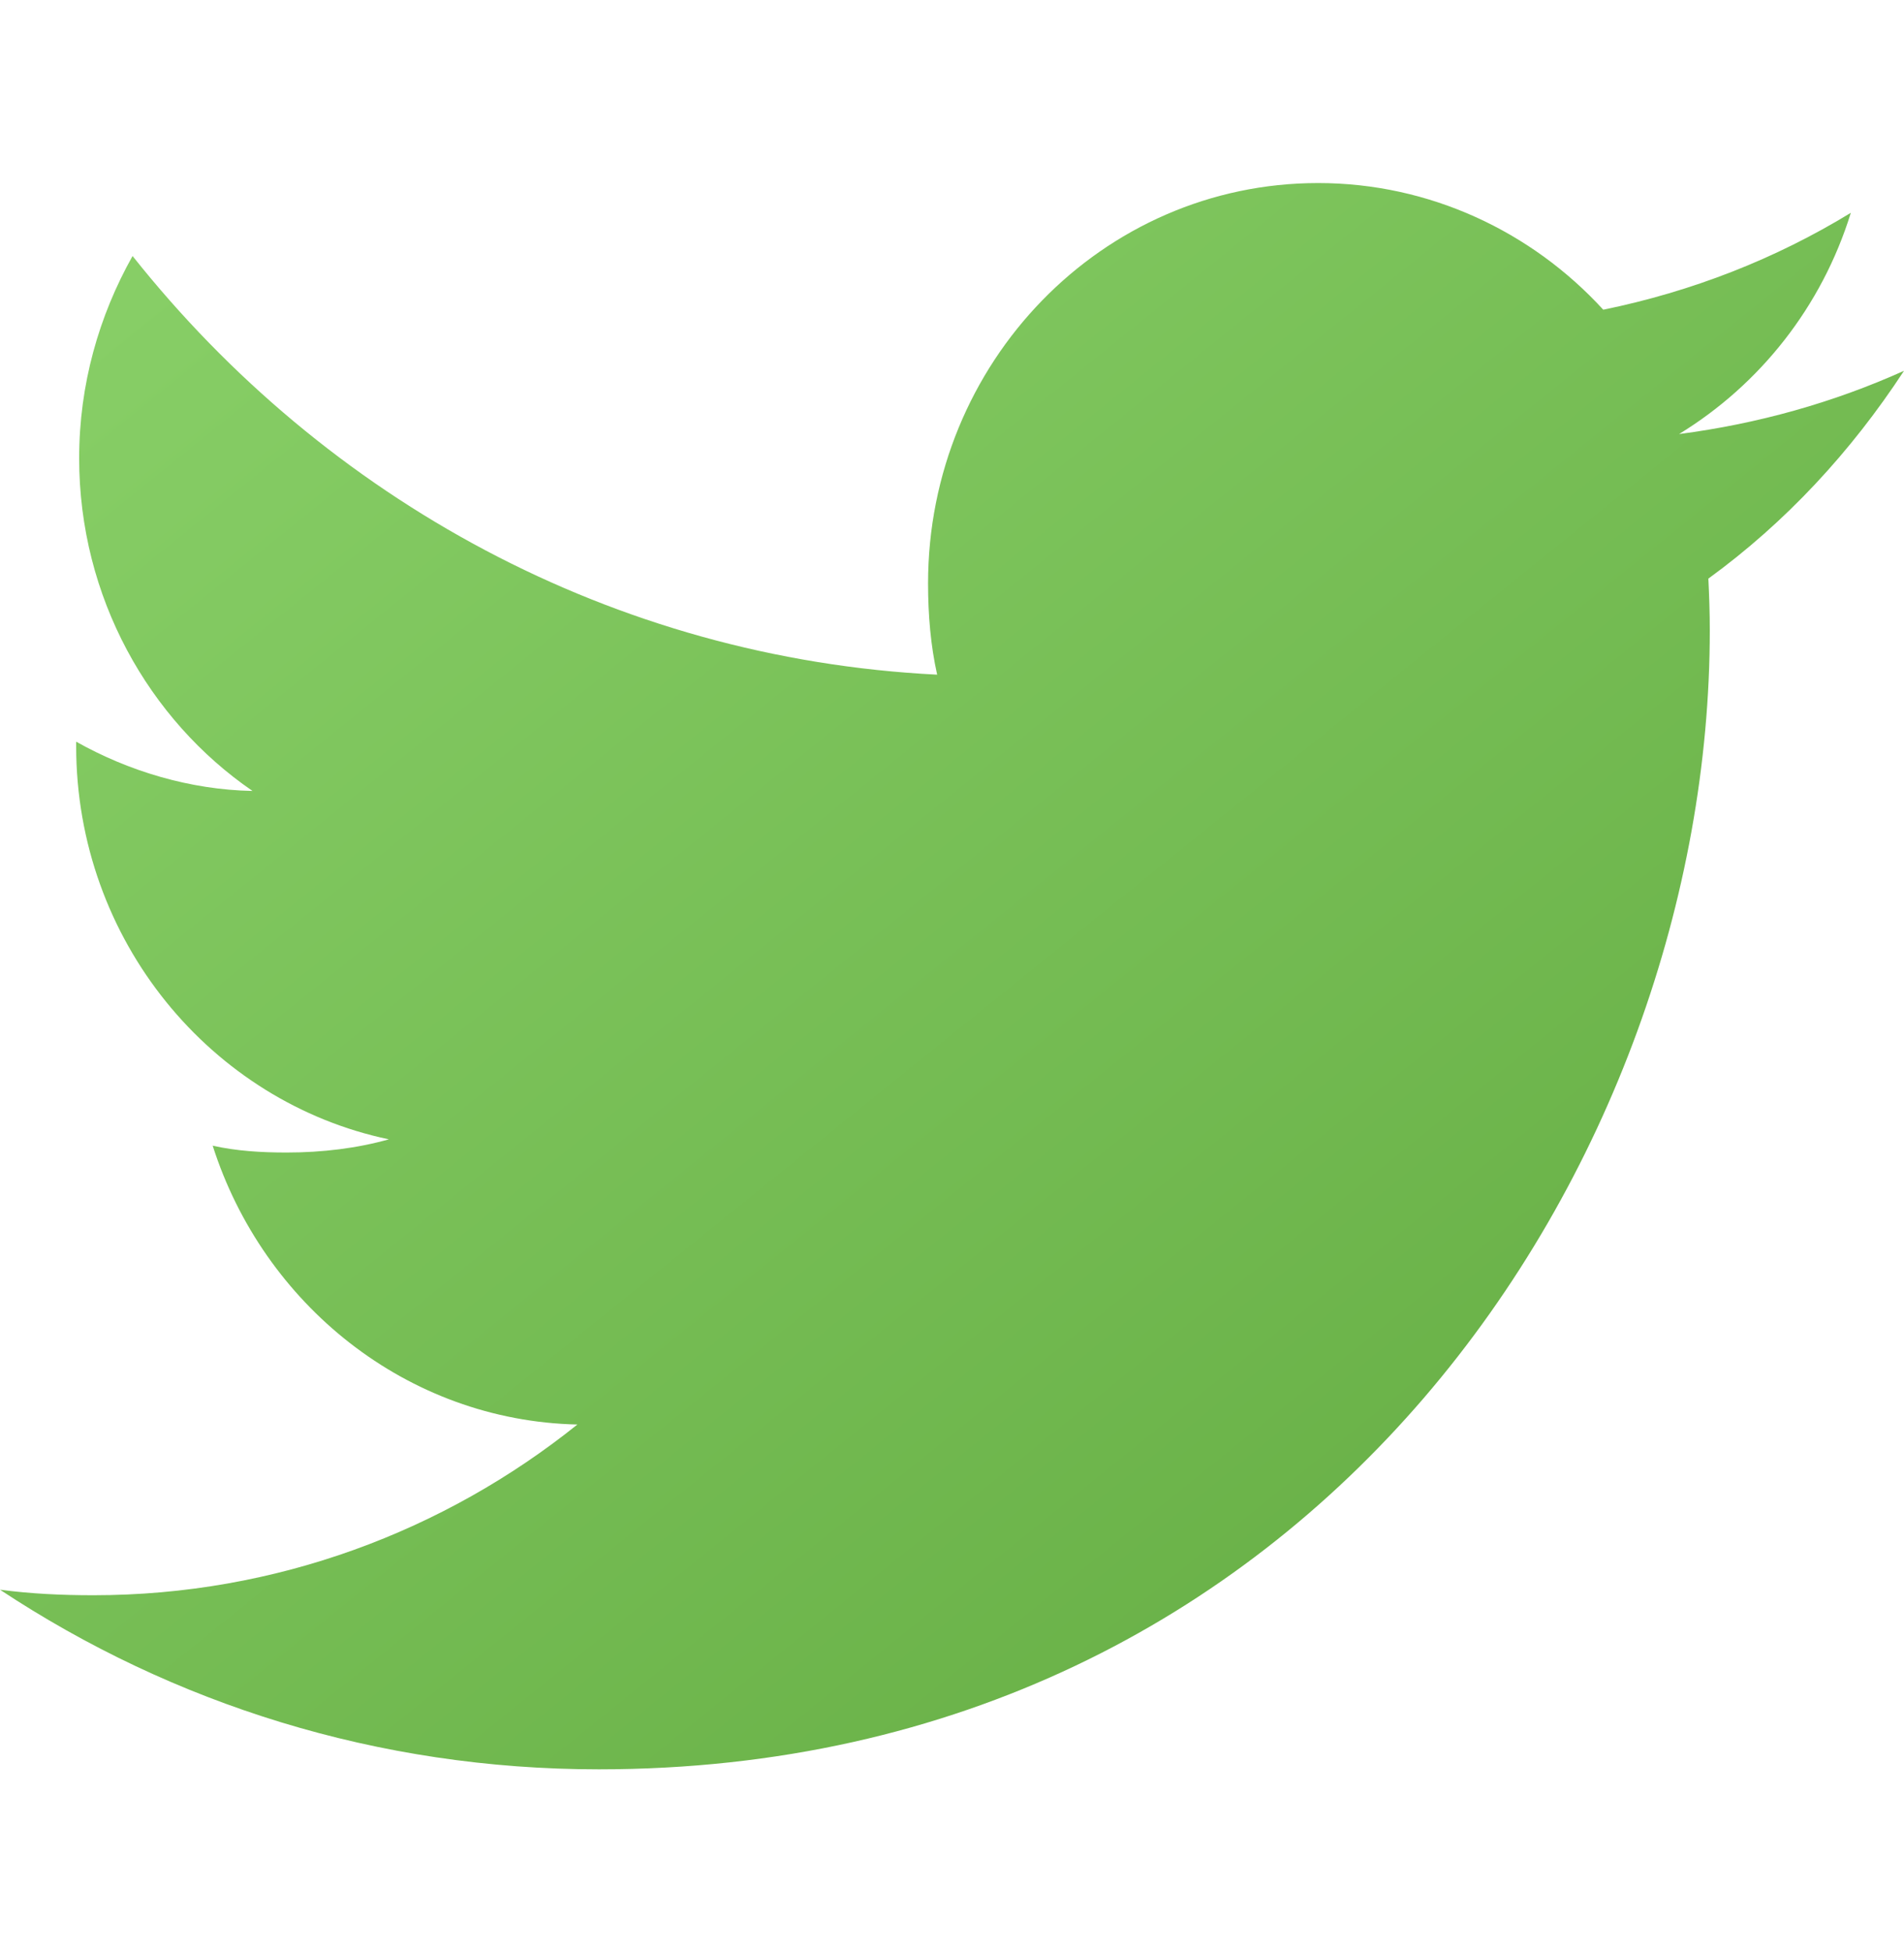 <svg width="40" height="41" viewBox="0 0 40 41" fill="none" xmlns="http://www.w3.org/2000/svg">
<path d="M40 7.787C38.513 8.456 36.928 8.9 35.275 9.115C36.975 8.074 38.273 6.44 38.883 4.469C37.297 5.438 35.547 6.122 33.682 6.504C32.178 4.861 30.032 3.844 27.692 3.844C23.152 3.844 19.497 7.621 19.497 12.251C19.497 12.918 19.552 13.558 19.688 14.168C12.87 13.827 6.838 10.478 2.785 5.376C2.078 6.634 1.663 8.074 1.663 9.625C1.663 12.536 3.125 15.116 5.305 16.61C3.987 16.584 2.695 16.192 1.6 15.575C1.6 15.601 1.6 15.634 1.6 15.667C1.6 19.752 4.442 23.145 8.17 23.926C7.503 24.113 6.775 24.203 6.02 24.203C5.495 24.203 4.965 24.172 4.468 24.059C5.53 27.388 8.545 29.835 12.13 29.915C9.34 32.152 5.798 33.5 1.962 33.5C1.29 33.5 0.645 33.469 0 33.384C3.632 35.785 7.938 37.156 12.58 37.156C27.67 37.156 35.92 24.344 35.92 13.238C35.92 12.866 35.907 12.508 35.89 12.151C37.517 10.967 38.885 9.489 40 7.787Z" fill="url(#paint0_linear_187_540)"/>
<defs>
<linearGradient id="paint0_linear_187_540" x1="2.096" y1="6.734" x2="30.855" y2="42.39" gradientUnits="userSpaceOnUse">
<stop stop-color="#87CE66"/>
<stop offset="1" stop-color="#63AB41"/>
</linearGradient>
</defs>
</svg>

